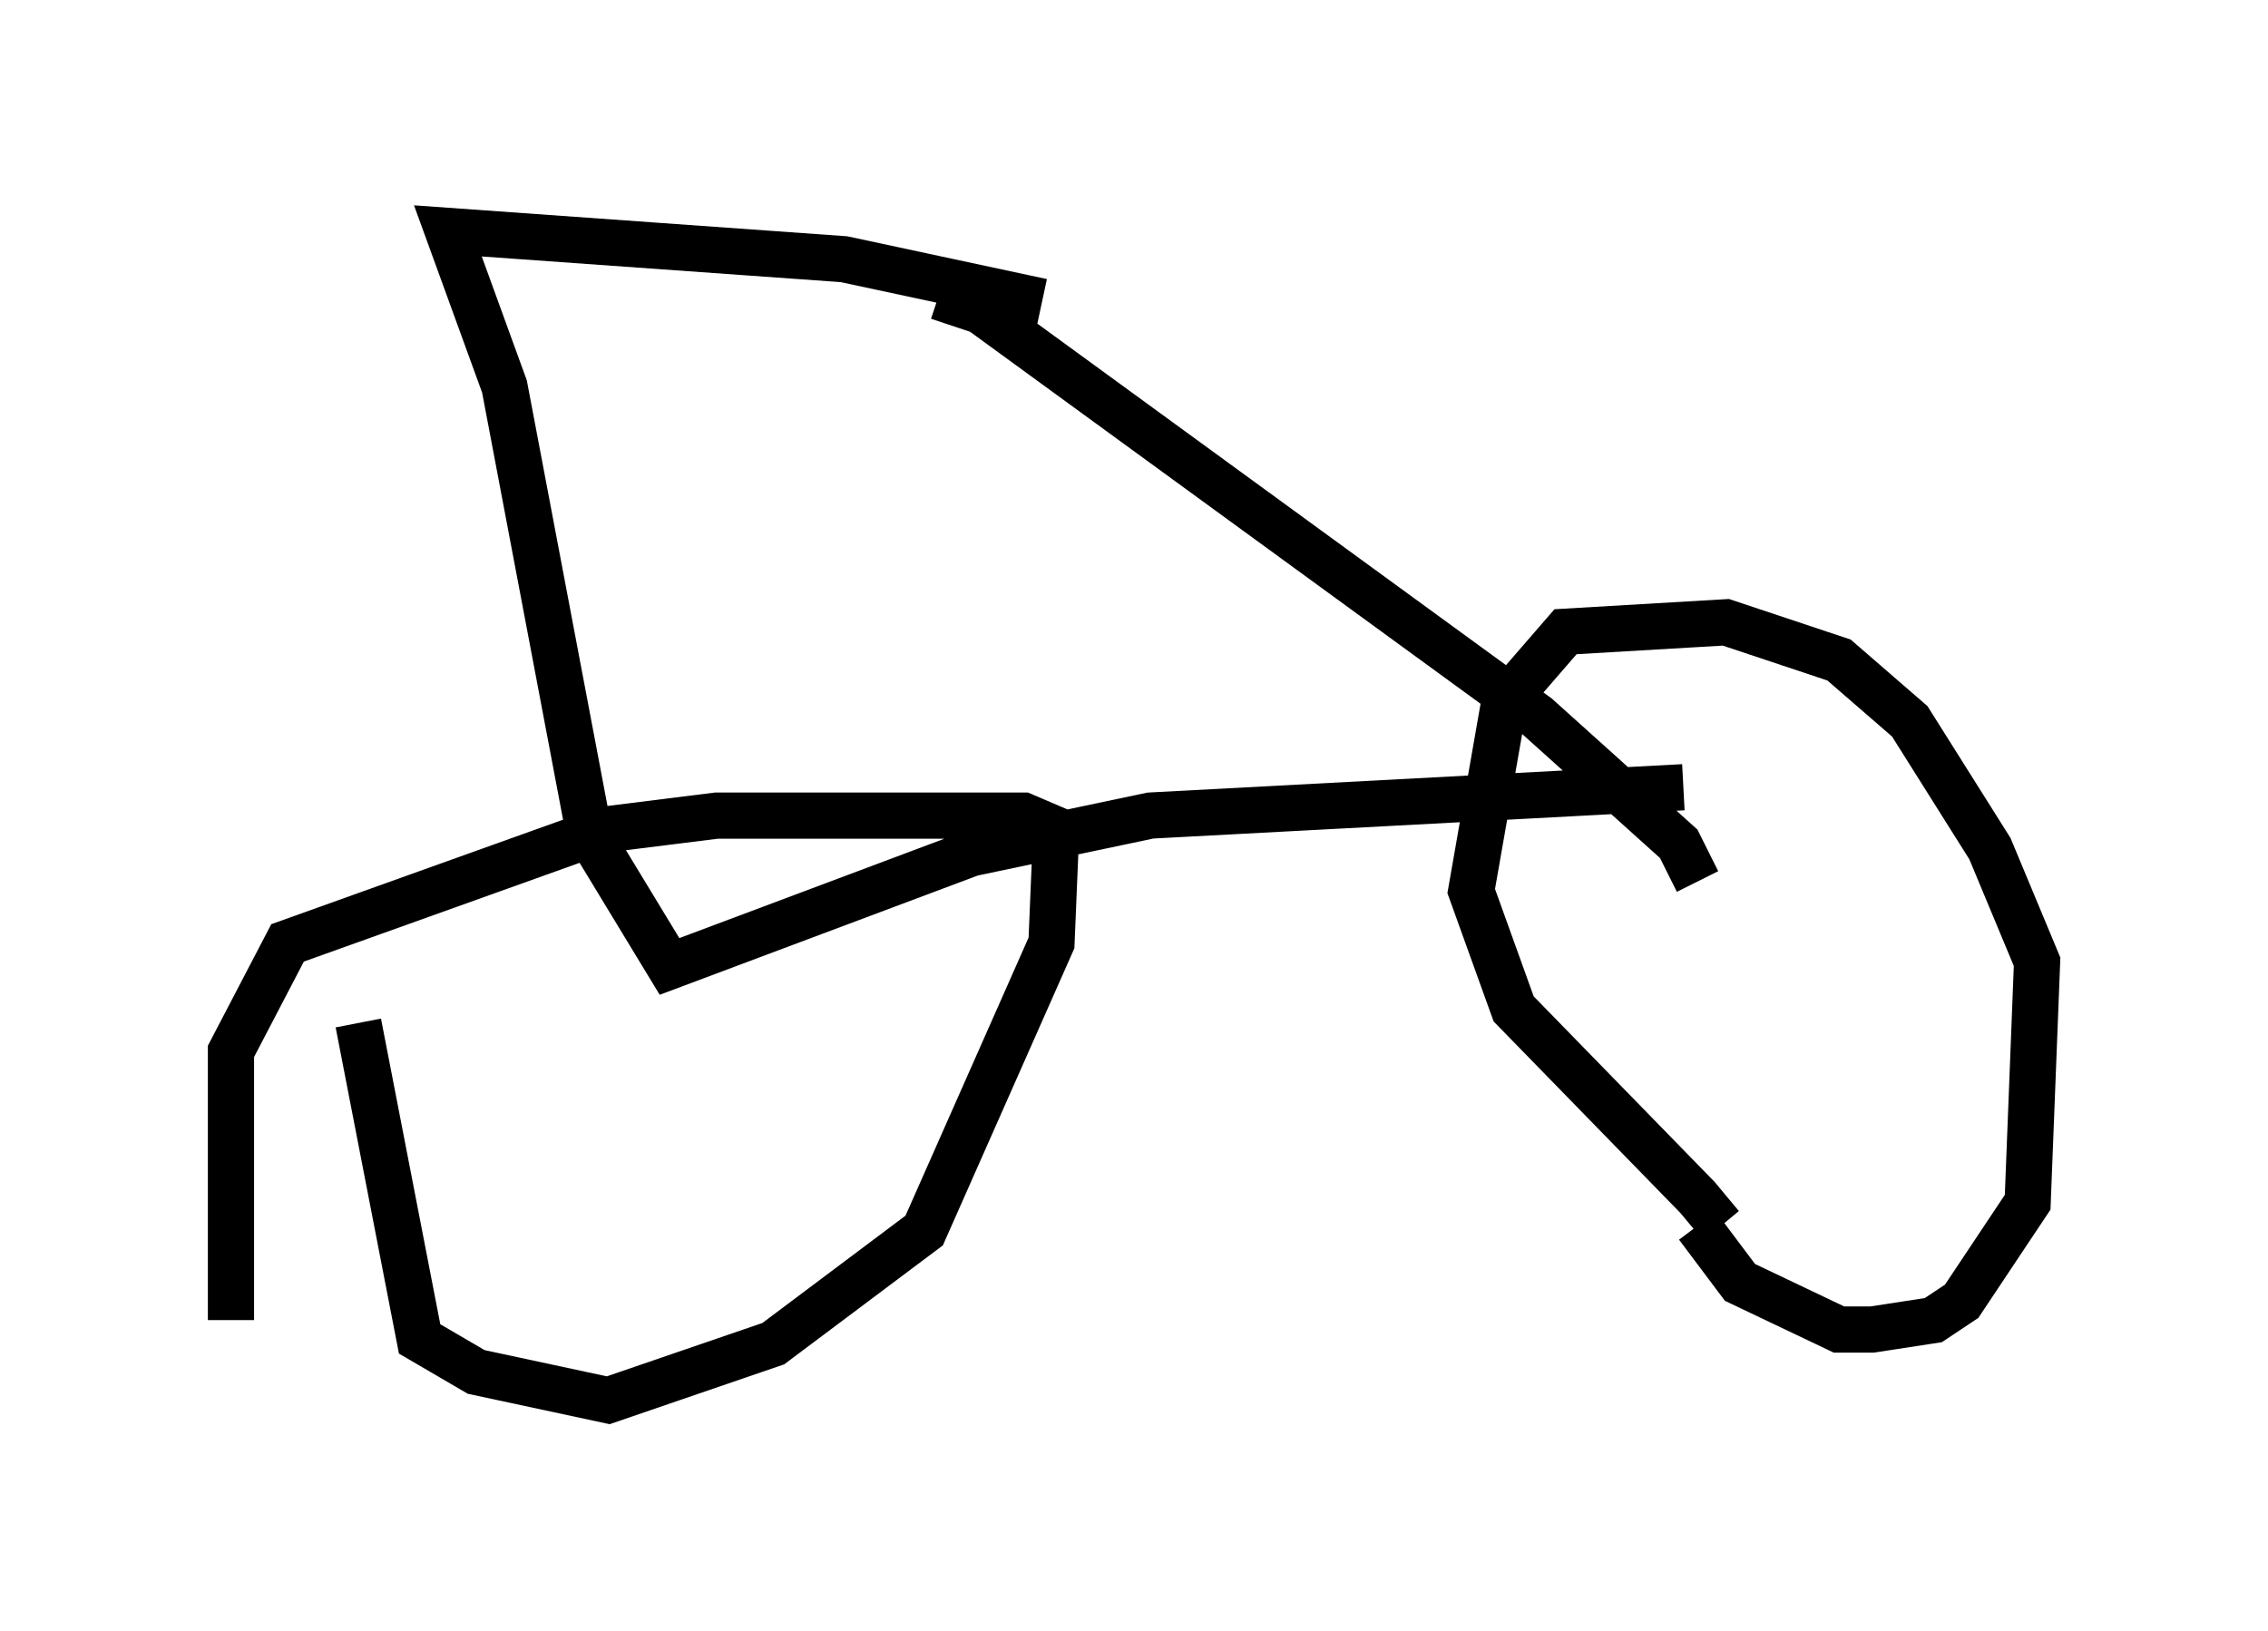 <?xml version="1.0" encoding="utf-8" ?>
<svg baseProfile="full" height="35.317" version="1.1" width="49.098" xmlns="http://www.w3.org/2000/svg" xmlns:ev="http://www.w3.org/2001/xml-events" xmlns:xlink="http://www.w3.org/1999/xlink"><defs /><rect fill="white" height="35.317" width="49.098" x="0" y="0" /><path d="M37.361, 27.254 m-0.102, -0.715 l-0.51, -0.613 -3.981, -4.083 l-0.919, -2.552 0.715, -4.083 l1.327, -1.531 3.471, -0.204 l2.45, 0.817 1.531, 1.327 l1.735, 2.756 1.021, 2.45 l-0.204, 5.206 -1.429, 2.144 l-0.613, 0.408 -1.327, 0.204 l-0.715, 0.0 -2.144, -1.021 l-0.919, -1.225 m-31.748, 2.042 l0.0, -5.819 1.225, -2.348 l6.84, -2.45 2.45, -0.306 l6.635, 0.0 0.715, 0.306 l-0.102, 2.45 -2.756, 6.227 l-3.267, 2.45 -3.573, 1.225 l-2.858, -0.613 -1.225, -0.715 l-1.327, -6.84 m28.992, -3.063 l-0.408, -0.817 -3.063, -2.756 l-12.046, -8.779 -0.919, -0.306 m16.129, 10.617 l-11.536, 0.613 -3.879, 0.817 l-6.533, 2.45 -1.735, -2.858 l-1.838, -9.698 -1.225, -3.369 l8.575, 0.613 4.288, 0.919 " fill="none" stroke="black" stroke-width="1" /></svg>